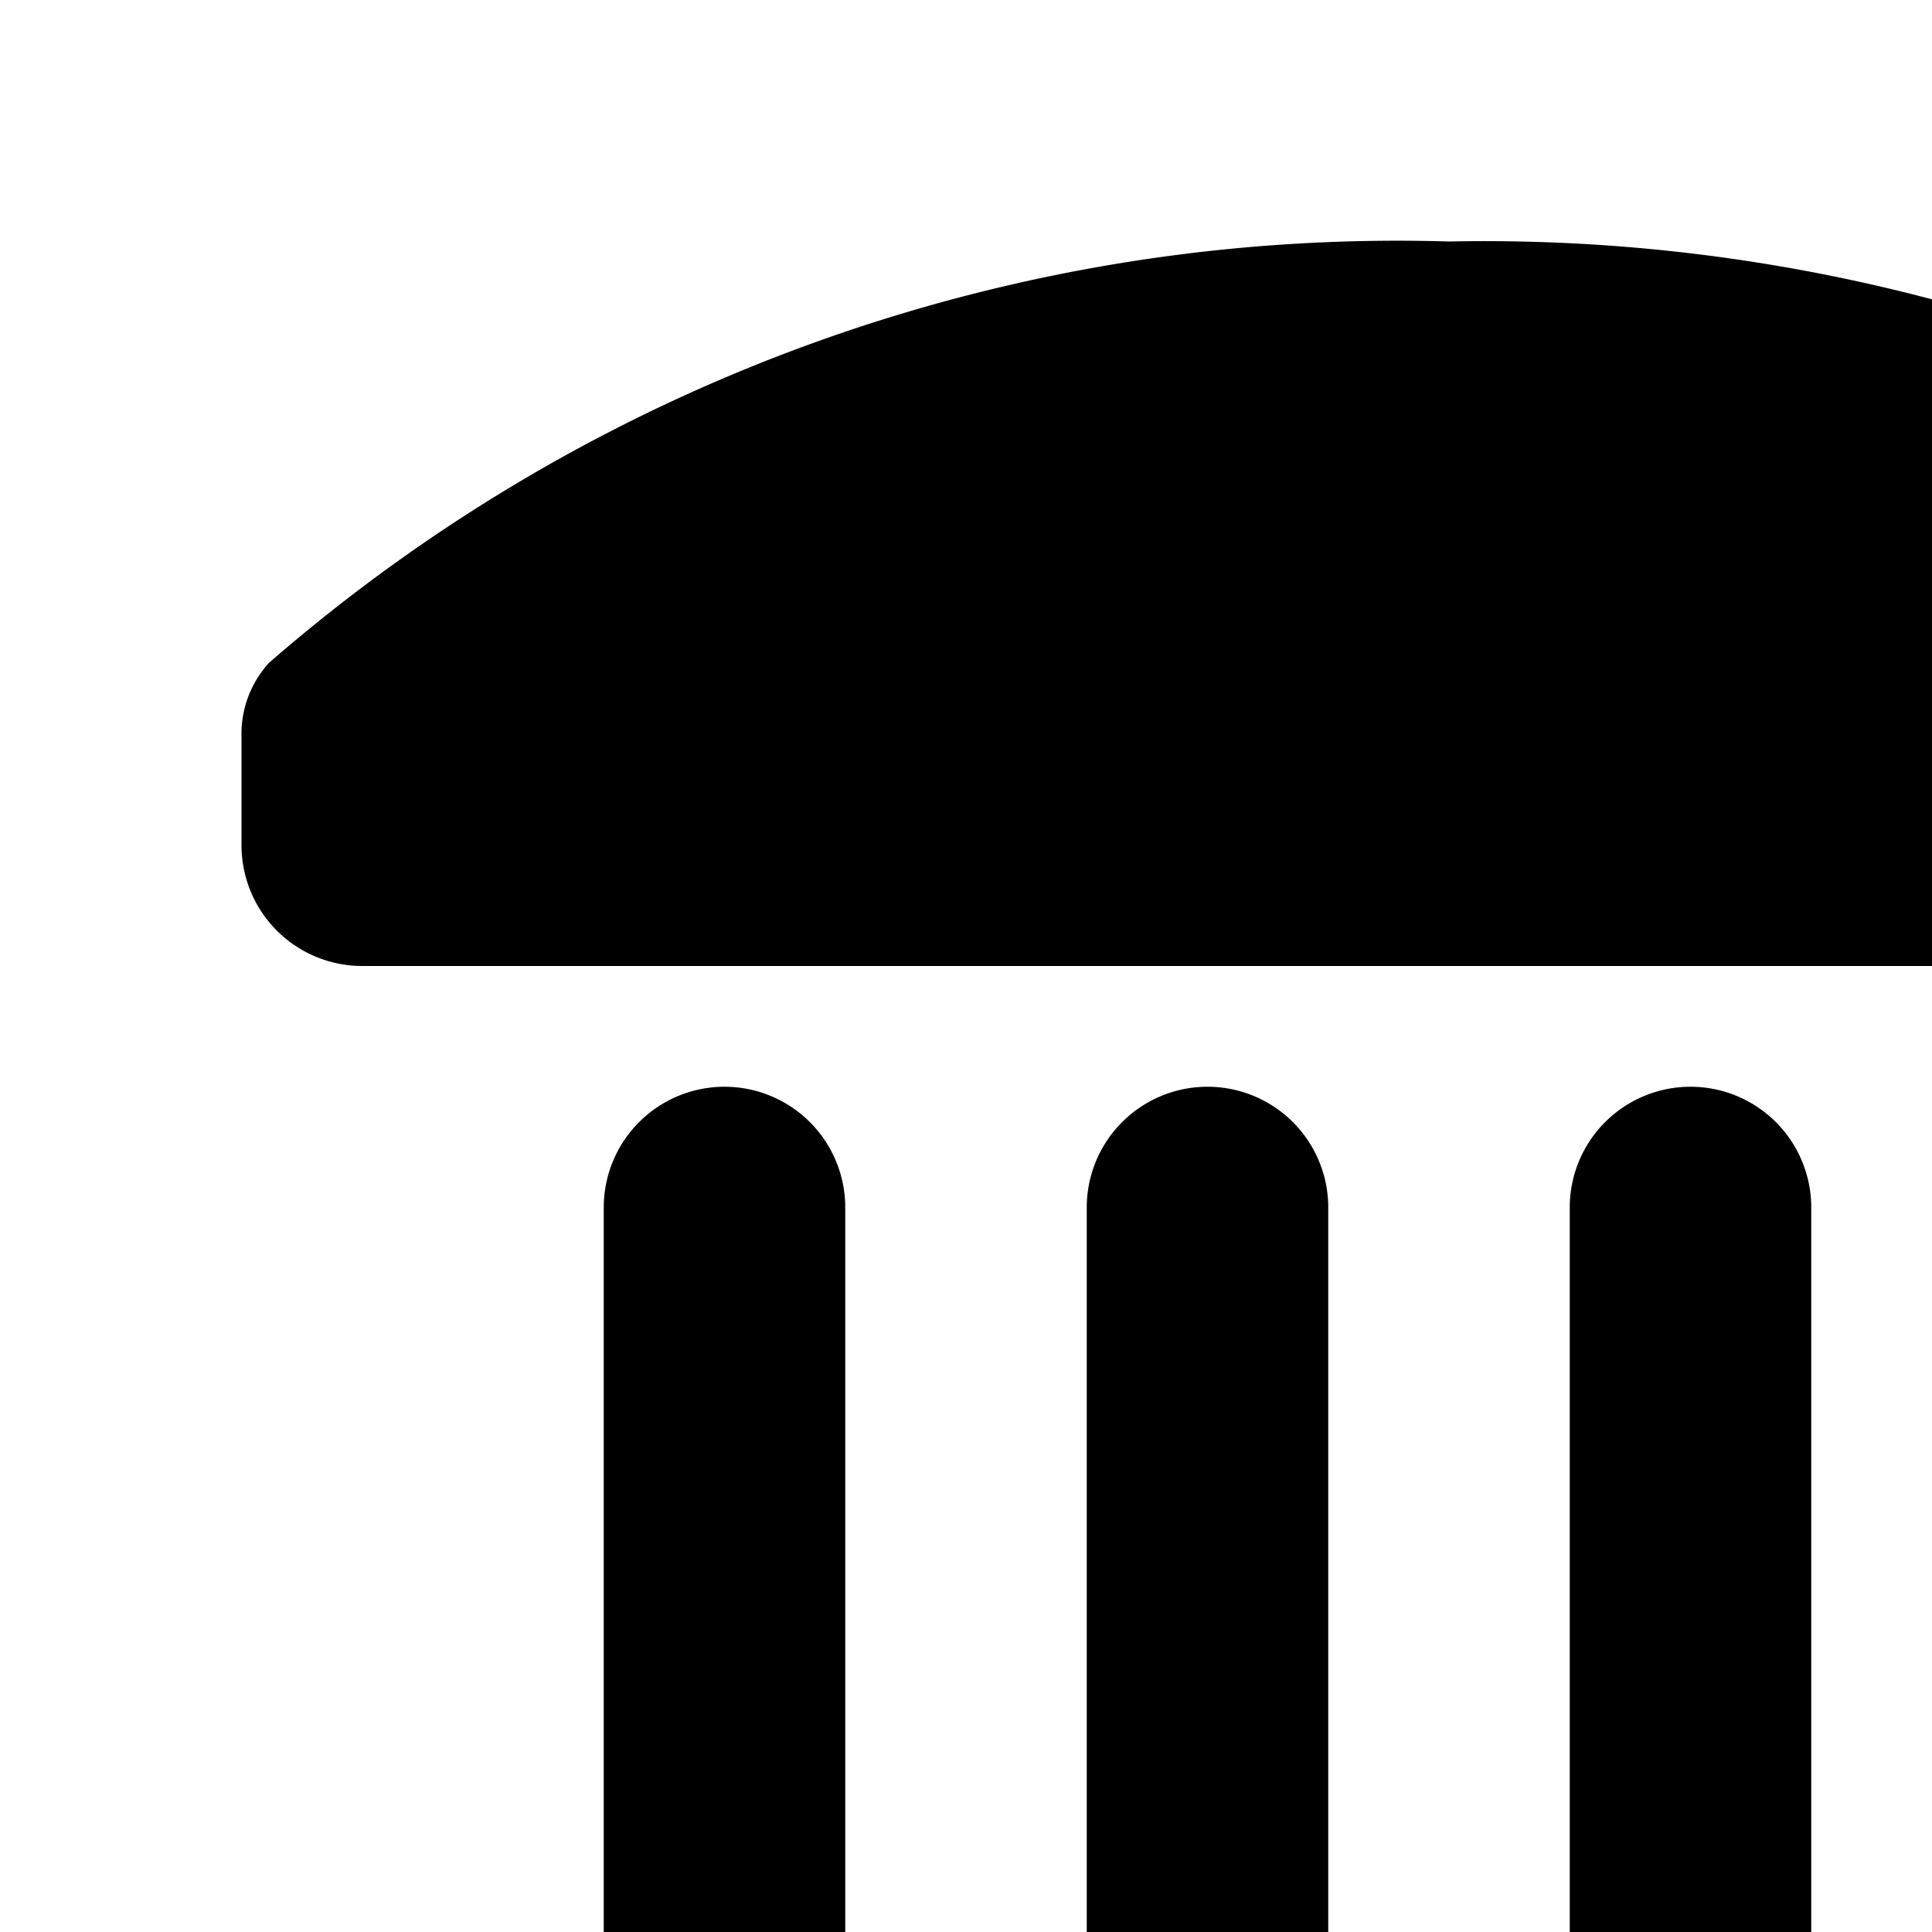 <svg xmlns="http://www.w3.org/2000/svg" viewBox="0 0 16 16"><path d="M2 7v-.903a.873.873 0 0 1 .228-.608A14.235 14.235 0 0 1 12 2a14.5 14.5 0 0 1 9.705 3.467.932.932 0 0 1 .295.694V7a1 1 0 0 1-1 1H3a1 1 0 0 1-1-1zm20 14a1 1 0 0 0-1-1H3a1 1 0 0 0 0 2h18a1 1 0 0 0 1-1zM6 9a1 1 0 0 1 1 1v8a1 1 0 0 1-2 0v-8a1 1 0 0 1 1-1zm8 0a1 1 0 0 1 1 1v8a1 1 0 0 1-2 0v-8a1 1 0 0 1 1-1zm-5 1a1 1 0 0 1 2 0v8a1 1 0 0 1-2 0zm9-1a1 1 0 0 1 1 1v8a1 1 0 0 1-2 0v-8a1 1 0 0 1 1-1z"/></svg>